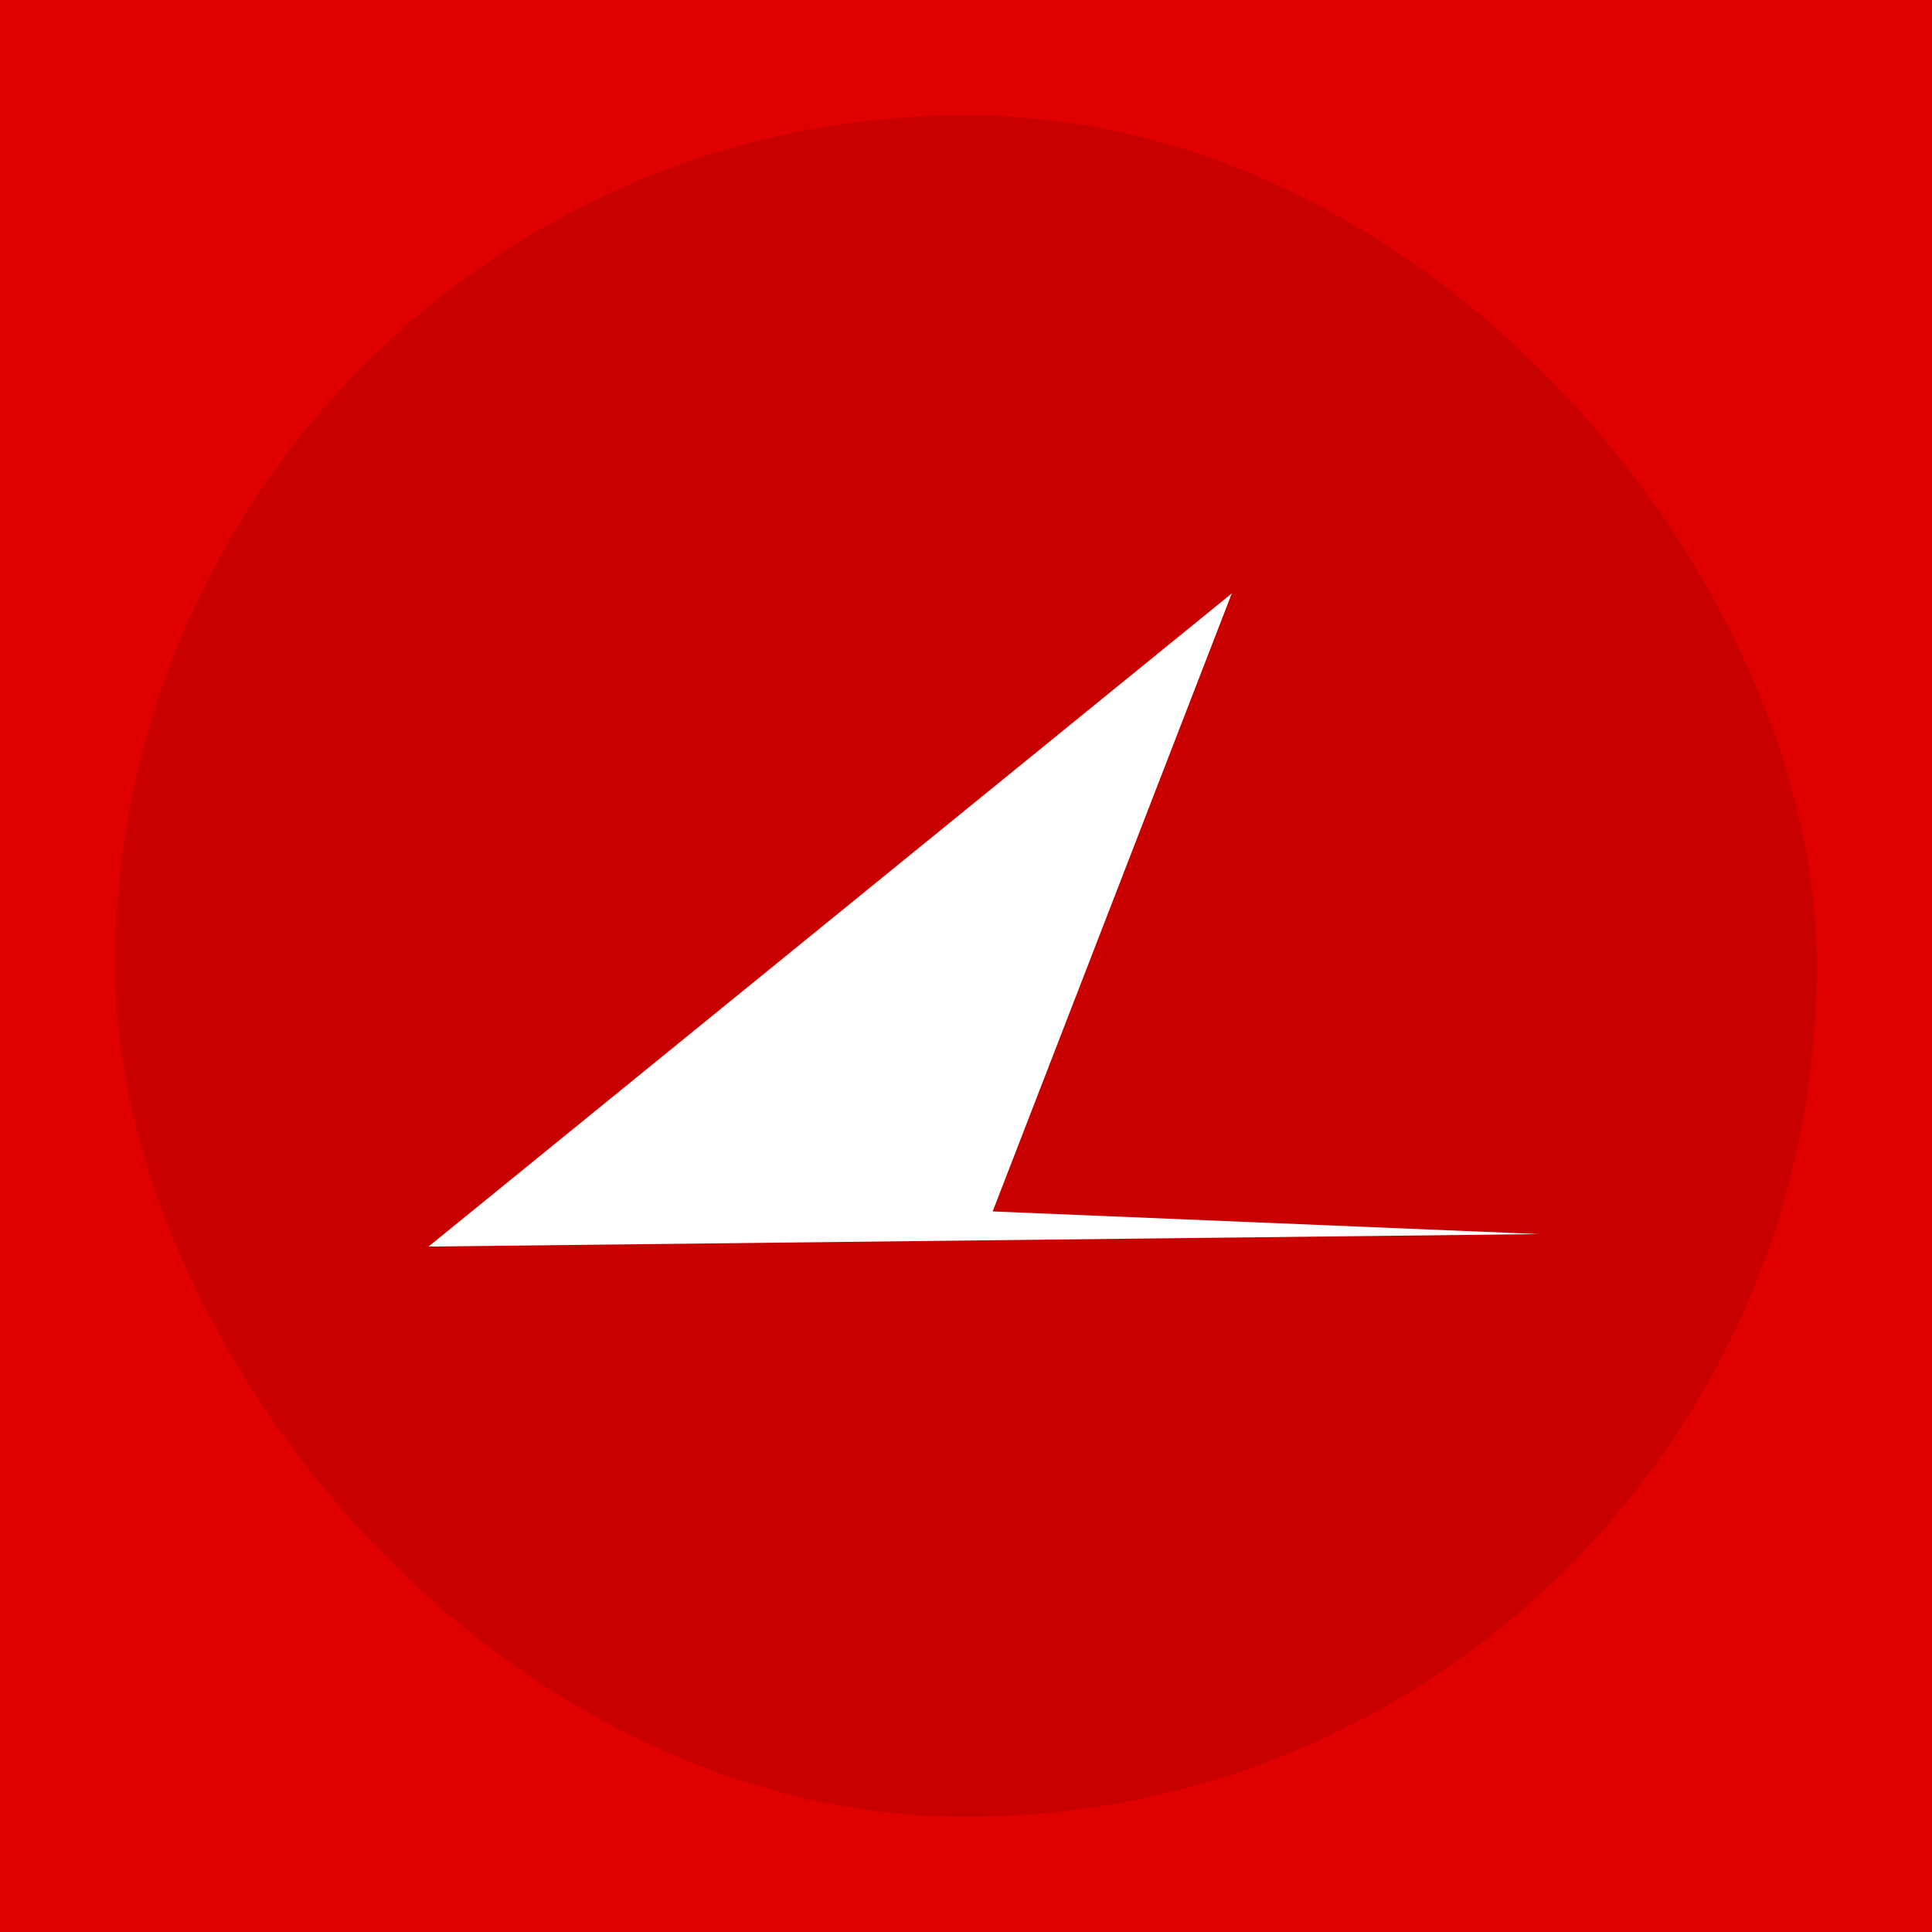 <?xml version="1.0" encoding="UTF-8" standalone="no"?>
<!-- Created with Inkscape (http://www.inkscape.org/) -->

<svg
   xmlns:dc="http://purl.org/dc/elements/1.1/"
   xmlns:cc="http://creativecommons.org/ns#"
   xmlns:rdf="http://www.w3.org/1999/02/22-rdf-syntax-ns#"
   xmlns:svg="http://www.w3.org/2000/svg"
   xmlns="http://www.w3.org/2000/svg"
   xmlns:sodipodi="http://sodipodi.sourceforge.net/DTD/sodipodi-0.dtd"
   xmlns:inkscape="http://www.inkscape.org/namespaces/inkscape"
   width="42.598mm"
   height="42.598mm"
   viewBox="0 0 42.598 42.598"
   version="1.1"
   id="svg1474"
   inkscape:version="0.92.3 (2405546, 2018-03-11)"
   sodipodi:docname="icon.svg"
   inkscape:export-filename="/home/jrmmendes/Work/LISO/Projetos/logo-capibaribe/png/icon.png"
   inkscape:export-xdpi="1192.53"
   inkscape:export-ydpi="1192.53">
  <defs
     id="defs1468" />
  <sodipodi:namedview
     id="base"
     pagecolor="#ffffff"
     bordercolor="#666666"
     borderopacity="1.0"
     inkscape:pageopacity="0.0"
     inkscape:pageshadow="2"
     inkscape:zoom="1.979899"
     inkscape:cx="95.464145"
     inkscape:cy="98.697573"
     inkscape:document-units="mm"
     inkscape:current-layer="layer1"
     showgrid="false"
     inkscape:window-width="1360"
     inkscape:window-height="715"
     inkscape:window-x="0"
     inkscape:window-y="30"
     inkscape:window-maximized="1">
    <sodipodi:guide
       position="0,0"
       orientation="0,161.002"
       id="guide864"
       inkscape:locked="false" />
    <sodipodi:guide
       position="42.598,0"
       orientation="-161,0"
       id="guide866"
       inkscape:locked="false" />
    <sodipodi:guide
       position="42.598,42.598"
       orientation="0,-161.002"
       id="guide868"
       inkscape:locked="false" />
    <sodipodi:guide
       position="0,42.598"
       orientation="161,0"
       id="guide870"
       inkscape:locked="false" />
  </sodipodi:namedview>
  <g
     inkscape:label="Camada 1"
     inkscape:groupmode="layer"
     id="layer1"
     transform="translate(-272.375,-72.104)">
    <rect
       style="opacity:1;fill:#e00000;fill-opacity:1;stroke:none;stroke-width:0.4;stroke-linecap:butt;stroke-linejoin:miter;stroke-miterlimit:4;stroke-dasharray:none;stroke-opacity:1"
       id="rect876"
       width="42.598"
       height="42.598"
       x="272.375"
       y="72.104"
       ry="0" />
    <rect
       ry="18.76"
       y="74.643"
       x="274.914"
       height="37.52"
       width="37.52"
       id="rect878"
       style="opacity:1;fill:#c90000;fill-opacity:1;stroke:none;stroke-width:0.352;stroke-linecap:butt;stroke-linejoin:miter;stroke-miterlimit:4;stroke-dasharray:none;stroke-opacity:1" />
    <path
       style="opacity:1;fill:#ffffff;fill-opacity:1;stroke:none;stroke-width:0.26;stroke-linecap:butt;stroke-linejoin:miter;stroke-miterlimit:4;stroke-dasharray:none;stroke-opacity:1"
       d="m 299.535,85.187 -5.273,13.627 12.049,0.5 -24.488,0.275 5.101,-4.148 z"
       id="path1302"
       inkscape:connector-curvature="0" />
  </g>
</svg>
